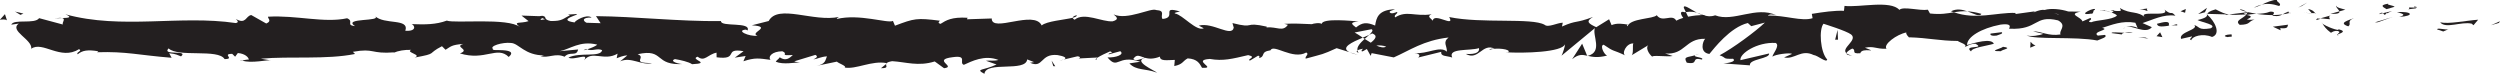 <?xml version="1.0" encoding="UTF-8" standalone="no"?>
<!-- Created with Inkscape (http://www.inkscape.org/) -->

<svg
   xmlns:dc="http://purl.org/dc/elements/1.1/"
   xmlns:cc="http://creativecommons.org/ns#"
   xmlns:rdf="http://www.w3.org/1999/02/22-rdf-syntax-ns#"
   xmlns:svg="http://www.w3.org/2000/svg"
   xmlns="http://www.w3.org/2000/svg"
   xmlns:sodipodi="http://sodipodi.sourceforge.net/DTD/sodipodi-0.dtd"
   xmlns:inkscape="http://www.inkscape.org/namespaces/inkscape"
   id="svg2"
   version="1.1"
   inkscape:version="0.91 r13725"
   xml:space="preserve"
   width="200.906"
   height="5.972"
   viewBox="0 0 200.906 5.972"
   sodipodi:docname="divider_small.svg"><defs
     id="defs6"><clipPath
       clipPathUnits="userSpaceOnUse"
       id="clipPath20"><path
         d="m 0,0 419.528,0 0,595.276 L 0,595.276 0,0 Z"
         id="path22"
         inkscape:connector-curvature="0" /></clipPath><clipPath
       clipPathUnits="userSpaceOnUse"
       id="clipPath76"><path
         d="m 0,0 419.528,0 0,595.276 L 0,595.276 0,0 Z"
         id="path78"
         inkscape:connector-curvature="0" /></clipPath><clipPath
       clipPathUnits="userSpaceOnUse"
       id="clipPath116"><path
         d="m 0,0 419.528,0 0,595.276 L 0,595.276 0,0 Z"
         id="path118"
         inkscape:connector-curvature="0" /></clipPath><clipPath
       clipPathUnits="userSpaceOnUse"
       id="clipPath184"><path
         d="m 0,0 419.528,0 0,595.276 L 0,595.276 0,0 Z"
         id="path186"
         inkscape:connector-curvature="0" /></clipPath><clipPath
       clipPathUnits="userSpaceOnUse"
       id="clipPath312"><path
         d="m 0,0 419.528,0 0,595.276 L 0,595.276 0,0 Z"
         id="path314"
         inkscape:connector-curvature="0" /></clipPath><clipPath
       clipPathUnits="userSpaceOnUse"
       id="clipPath332"><path
         d="m 0,0 419.528,0 0,595.276 L 0,595.276 0,0 Z"
         id="path334"
         inkscape:connector-curvature="0" /></clipPath><clipPath
       clipPathUnits="userSpaceOnUse"
       id="clipPath356"><path
         d="m 0,0 419.528,0 0,595.276 L 0,595.276 0,0 Z"
         id="path358"
         inkscape:connector-curvature="0" /></clipPath><clipPath
       clipPathUnits="userSpaceOnUse"
       id="clipPath376"><path
         d="m 0,0 419.528,0 0,595.276 L 0,595.276 0,0 Z"
         id="path378"
         inkscape:connector-curvature="0" /></clipPath></defs><sodipodi:namedview
     pagecolor="#ffffff"
     bordercolor="#666666"
     borderopacity="1"
     objecttolerance="10"
     gridtolerance="10"
     guidetolerance="10"
     inkscape:pageopacity="0"
     inkscape:pageshadow="2"
     inkscape:window-width="1920"
     inkscape:window-height="1017"
     id="namedview4"
     showgrid="false"
     fit-margin-top="0"
     fit-margin-left="0"
     fit-margin-right="0"
     fit-margin-bottom="0"
     inkscape:zoom="5.074621"
     inkscape:cx="111.07788"
     inkscape:cy="8.6906093"
     inkscape:window-x="-4"
     inkscape:window-y="-4"
     inkscape:window-maximized="1"
     inkscape:current-layer="g10" /><g
     id="g10"
     inkscape:groupmode="layer"
     inkscape:label="Lijn onder ververs winkelwagen"
     transform="matrix(1.25,0,0,-1.25,-173.574,372.839)"><g
       id="g12"
       transform="matrix(1.123,0,0,2.278,298.992,296.647)"><path
         d="M 0,0 0.464,0.067 0.527,0.113 0,0 Z"
         style="fill:#231f20;fill-opacity:1;fill-rule:nonzero;stroke:none"
         id="path14"
         inkscape:connector-curvature="0" /></g><g
       id="g16"
       transform="matrix(1.123,0,0,2.278,-17.089,-381.159)"><g
         id="g18"
         clip-path="url(#clipPath20)"><g
           id="g24"
           transform="translate(278.563,297.627)"><path
             d="M 0,0 C 0.316,-0.194 1.212,0.031 1.808,-0.038 L 1.907,-0.082 2.175,0.074 C 1.451,0.049 0.51,-0.054 0,0"
             style="fill:#231f20;fill-opacity:1;fill-rule:nonzero;stroke:none"
             id="path26"
             inkscape:connector-curvature="0" /></g><g
           id="g28"
           transform="translate(276.779,298.047)"><path
             d="M 0,0 C 0.11,-0.076 -0.386,-0.065 0.416,-0.024 0.376,-0.014 0.364,-0.011 0.341,-0.005 0.269,-0.004 0.169,-0.002 0,0"
             style="fill:#231f20;fill-opacity:1;fill-rule:nonzero;stroke:none"
             id="path30"
             inkscape:connector-curvature="0" /></g><g
           id="g32"
           transform="translate(277.12,298.042)"><path
             d="M 0,0 C 0.352,0.005 -0.231,0.063 0,0"
             style="fill:#231f20;fill-opacity:1;fill-rule:nonzero;stroke:none"
             id="path34"
             inkscape:connector-curvature="0" /></g><g
           id="g36"
           transform="translate(275.493,297.999)"><path
             d="M 0,0 0.464,0.067 C 0.367,0.112 -0.046,0.122 0.108,0.155 -0.369,0.118 -0.271,0.073 0,0"
             style="fill:#231f20;fill-opacity:1;fill-rule:nonzero;stroke:none"
             id="path38"
             inkscape:connector-curvature="0" /></g><g
           id="g40"
           transform="translate(275.053,297.857)"><path
             d="M 0,0 0.24,0.028 C 0.198,0.047 0.135,0.054 0,0"
             style="fill:#231f20;fill-opacity:1;fill-rule:nonzero;stroke:none"
             id="path42"
             inkscape:connector-curvature="0" /></g><g
           id="g44"
           transform="translate(275.803,297.946)"><path
             d="m 0,0 -0.51,-0.06 c 0.067,-0.031 0.074,-0.094 0.234,0.022 C -0.318,-0.096 -0.217,-0.04 0,0"
             style="fill:#231f20;fill-opacity:1;fill-rule:nonzero;stroke:none"
             id="path46"
             inkscape:connector-curvature="0" /></g><g
           id="g48"
           transform="translate(276.092,297.916)"><path
             d="M 0,0 C 0.26,-0.042 0.597,-0.069 0.131,-0.136 1.019,-0.109 0.888,0.027 0,0"
             style="fill:#231f20;fill-opacity:1;fill-rule:nonzero;stroke:none"
             id="path50"
             inkscape:connector-curvature="0" /></g><g
           id="g52"
           transform="translate(278.392,297.426)"><path
             d="M 0,0 0.348,-0.057 0.649,0.008 C 0.499,-0.024 -0.022,0.061 0,0"
             style="fill:#231f20;fill-opacity:1;fill-rule:nonzero;stroke:none"
             id="path54"
             inkscape:connector-curvature="0" /></g><g
           id="g56"
           transform="translate(272.602,298.099)"><path
             d="m 0,0 c -0.029,-0.041 0.156,-0.11 0.191,-0.163 l 0.342,0.048 C 0.357,-0.087 0.023,-0.061 0,0"
             style="fill:#231f20;fill-opacity:1;fill-rule:nonzero;stroke:none"
             id="path58"
             inkscape:connector-curvature="0" /></g><g
           id="g60"
           transform="translate(272.792,297.937)"><path
             d="M 0,0 -0.513,-0.071 C -0.055,-0.079 0.029,-0.045 0,0"
             style="fill:#231f20;fill-opacity:1;fill-rule:nonzero;stroke:none"
             id="path62"
             inkscape:connector-curvature="0" /></g></g></g><g
       id="g64"
       transform="matrix(1.123,0,0,2.278,291.539,296.834)"><path
         d="M 0,0 0.162,0.002 1.004,0.151 0,0 Z"
         style="fill:#231f20;fill-opacity:1;fill-rule:nonzero;stroke:none"
         id="path66"
         inkscape:connector-curvature="0" /></g><g
       id="g68"
       transform="matrix(1.123,0,0,2.278,286.606,297.781)"><path
         d="M 0,0 0.227,0.049 0.517,0.144 0,0 Z"
         style="fill:#231f20;fill-opacity:1;fill-rule:nonzero;stroke:none"
         id="path70"
         inkscape:connector-curvature="0" /></g><g
       id="g72"
       transform="matrix(1.123,0,0,2.278,-17.089,-381.159)"><g
         id="g74"
         clip-path="url(#clipPath76)"><g
           id="g80"
           transform="translate(269.344,298.088)"><path
             d="M 0,0 C 0.215,0.079 -0.295,0.134 -0.068,0.183 -0.421,0.169 -0.722,0.1 -0.993,0.039 -0.705,0.074 -0.397,0.065 0,0"
             style="fill:#231f20;fill-opacity:1;fill-rule:nonzero;stroke:none"
             id="path82"
             inkscape:connector-curvature="0" /></g><g
           id="g84"
           transform="translate(267.895,298.038)"><path
             d="M 0,0 C 0.144,0.019 0.293,0.053 0.456,0.089 0.302,0.071 0.152,0.044 0,0"
             style="fill:#231f20;fill-opacity:1;fill-rule:nonzero;stroke:none"
             id="path86"
             inkscape:connector-curvature="0" /></g><g
           id="g88"
           transform="translate(271.406,297.886)"><path
             d="M 0,0 C -0.04,0.025 -0.116,0.09 -0.404,0.118 L -0.202,0.002 C -0.14,0.001 -0.071,0.001 0,0"
             style="fill:#231f20;fill-opacity:1;fill-rule:nonzero;stroke:none"
             id="path90"
             inkscape:connector-curvature="0" /></g><g
           id="g92"
           transform="translate(271.211,297.884)"><path
             d="M 0,0 -0.007,0.004 C -0.226,0.007 -0.378,0.009 -0.443,0.01 -0.387,0.009 -0.254,0.006 0,0"
             style="fill:#231f20;fill-opacity:1;fill-rule:nonzero;stroke:none"
             id="path94"
             inkscape:connector-curvature="0" /></g><g
           id="g96"
           transform="translate(271.457,297.886)"><path
             d="M 0,0 C -0.019,0 -0.032,0 -0.051,0 -0.031,-0.011 -0.02,-0.015 0,0"
             style="fill:#231f20;fill-opacity:1;fill-rule:nonzero;stroke:none"
             id="path98"
             inkscape:connector-curvature="0" /></g><g
           id="g100"
           transform="translate(273.625,297.747)"><path
             d="M 0,0 C -0.301,-0.065 -0.93,-0.134 -0.322,-0.233 -0.105,-0.154 -0.454,-0.098 0,0"
             style="fill:#231f20;fill-opacity:1;fill-rule:nonzero;stroke:none"
             id="path102"
             inkscape:connector-curvature="0" /></g><g
           id="g104"
           transform="translate(271.707,297.74)"><path
             d="M 0,0 0.545,-0.026 C 0.534,0.004 0.436,0.049 0.585,0.081 L 0,0 Z"
             style="fill:#231f20;fill-opacity:1;fill-rule:nonzero;stroke:none"
             id="path106"
             inkscape:connector-curvature="0" /></g></g></g><g
       id="g108"
       transform="matrix(1.123,0,0,2.278,287.757,296.979)"><path
         d="M 0,0 0.267,0.037 0.065,0.047 0,0 Z"
         style="fill:#231f20;fill-opacity:1;fill-rule:nonzero;stroke:none"
         id="path110"
         inkscape:connector-curvature="0" /></g><g
       id="g112"
       transform="matrix(1.123,0,0,2.278,-17.089,-381.159)"><g
         id="g114"
         clip-path="url(#clipPath116)"><g
           id="g120"
           transform="translate(268.828,297.929)"><path
             d="M 0,0 C -0.235,-0.05 -0.493,-0.055 -0.784,-0.063 -0.472,-0.086 -0.15,-0.098 0.156,-0.098 0.199,-0.061 0.334,0.004 0,0"
             style="fill:#231f20;fill-opacity:1;fill-rule:nonzero;stroke:none"
             id="path122"
             inkscape:connector-curvature="0" /></g><g
           id="g124"
           transform="translate(269.986,297.897)"><path
             d="M 0,0 C -0.016,-0.002 -0.037,-0.005 -0.052,-0.007 -0.02,-0.016 0.006,-0.02 0,0"
             style="fill:#231f20;fill-opacity:1;fill-rule:nonzero;stroke:none"
             id="path126"
             inkscape:connector-curvature="0" /></g><g
           id="g128"
           transform="translate(265.182,297.867)"><path
             d="m 0,0 c 0.016,-0.007 0.03,-0.014 0.046,-0.021 0.004,0.007 0.006,0.013 0.011,0.02 L 0,0 Z"
             style="fill:#231f20;fill-opacity:1;fill-rule:nonzero;stroke:none"
             id="path130"
             inkscape:connector-curvature="0" /></g><g
           id="g132"
           transform="translate(269.036,297.81)"><path
             d="M 0,0 C 0.234,-0.022 0.374,0.006 0.508,0.042 0.333,0.03 0.147,0.022 -0.052,0.022 -0.072,0.005 -0.075,-0.006 0,0"
             style="fill:#231f20;fill-opacity:1;fill-rule:nonzero;stroke:none"
             id="path134"
             inkscape:connector-curvature="0" /></g><g
           id="g136"
           transform="translate(267.096,297.984)"><path
             d="M 0,0 C 0.122,-0.024 0.26,-0.045 0.406,-0.064 0.286,-0.027 0.043,0.03 0,0"
             style="fill:#231f20;fill-opacity:1;fill-rule:nonzero;stroke:none"
             id="path138"
             inkscape:connector-curvature="0" /></g><g
           id="g140"
           transform="translate(269.855,297.923)"><path
             d="M 0,0 C 0.012,0.002 0.022,0.003 0.035,0.005 -0.042,0.03 -0.032,0.018 0,0"
             style="fill:#231f20;fill-opacity:1;fill-rule:nonzero;stroke:none"
             id="path142"
             inkscape:connector-curvature="0" /></g><g
           id="g144"
           transform="translate(269.855,297.923)"><path
             d="m 0,0 c -0.121,-0.017 -0.215,-0.045 -0.311,-0.071 0.143,0.009 0.275,0.022 0.39,0.039 C 0.05,-0.024 0.021,-0.011 0,0"
             style="fill:#231f20;fill-opacity:1;fill-rule:nonzero;stroke:none"
             id="path146"
             inkscape:connector-curvature="0" /></g><g
           id="g148"
           transform="translate(264.314,297.122)"><path
             d="M 0,0 C 0.042,0.108 0.657,0.207 1.189,0.092 1.712,0.172 1.37,0.526 0.913,0.724 0.897,0.677 0.897,0.634 0.359,0.57 0.547,0.512 1.553,0.433 1.099,0.335 0.386,0.28 0.515,0.373 0.168,0.431 0.463,0.296 -0.739,0.235 -0.584,0.038 l 0.626,0.07 C 0.053,0.077 -0.174,0.028 0,0"
             style="fill:#231f20;fill-opacity:1;fill-rule:nonzero;stroke:none"
             id="path150"
             inkscape:connector-curvature="0" /></g><g
           id="g152"
           transform="translate(266.253,297.835)"><path
             d="M 0,0 0.221,0.013 C -0.031,0.032 -0.212,0.075 -0.545,0.159 -0.913,0.107 -0.99,0.067 -1.015,0.031 L 0.076,0.016 0,0 Z"
             style="fill:#231f20;fill-opacity:1;fill-rule:nonzero;stroke:none"
             id="path154"
             inkscape:connector-curvature="0" /></g><g
           id="g156"
           transform="translate(267.469,297.849)"><path
             d="m 0,0 c -0.173,-0.117 -0.705,-0.167 -0.379,-0.293 0.65,0.007 0.455,0.097 0.844,0.148 C -0.584,-0.174 0.766,-0.08 0.008,-0.013 0.214,0.006 0.4,0.013 0.575,0.018 0.386,0.036 0.204,0.054 0.032,0.071 0.042,0.068 0.048,0.066 0.056,0.064 l 0.005,0 C 0.061,0.063 0.06,0.063 0.06,0.062 0.105,0.048 0.12,0.039 0.069,0.047 0.066,0.047 0.053,0.045 0.047,0.045 0.04,0.029 0.021,0.014 0,0.001 -0.304,0.025 -0.048,0.031 0.047,0.045 0.051,0.051 0.059,0.056 0.06,0.062 0.059,0.063 0.058,0.063 0.056,0.064 L -0.995,0 C -0.772,-0.017 -0.494,-0.013 0,0"
             style="fill:#231f20;fill-opacity:1;fill-rule:nonzero;stroke:none"
             id="path158"
             inkscape:connector-curvature="0" /></g><g
           id="g160"
           transform="translate(272.743,297.262)"><path
             d="M 0,0 C -0.033,0.01 -0.031,0.019 -0.034,0.027 -0.102,0.013 -0.127,0.003 0,0"
             style="fill:#231f20;fill-opacity:1;fill-rule:nonzero;stroke:none"
             id="path162"
             inkscape:connector-curvature="0" /></g><g
           id="g164"
           transform="translate(272.311,297.332)"><path
             d="M 0,0 C 0.077,0.016 0.14,0.063 0.388,0.051 0.604,0.016 0.387,-0.005 0.399,-0.044 0.548,-0.013 0.923,0.04 0.453,0.097 L 0.379,0.081 C -0.044,0.122 -0.588,0.268 -0.514,0.284 -0.39,0.178 -0.281,0.103 0,0"
             style="fill:#231f20;fill-opacity:1;fill-rule:nonzero;stroke:none"
             id="path166"
             inkscape:connector-curvature="0" /></g><g
           id="g168"
           transform="translate(269.86,297.561)"><path
             d="m 0,0 -0.875,-0.057 0.446,-0.102 -0.023,0.061 C 0.046,-0.122 -0.062,-0.047 0,0"
             style="fill:#231f20;fill-opacity:1;fill-rule:nonzero;stroke:none"
             id="path170"
             inkscape:connector-curvature="0" /></g></g></g><g
       id="g172"
       transform="matrix(1.123,0,0,2.278,280.178,297.369)"><path
         d="M 0,0 0.39,0.05 0.506,0.175 0,0 Z"
         style="fill:#231f20;fill-opacity:1;fill-rule:nonzero;stroke:none"
         id="path174"
         inkscape:connector-curvature="0" /></g><g
       id="g176"
       transform="matrix(1.123,0,0,2.278,279.048,297.547)"><path
         d="M 0,0 0.258,-0.042 0.301,0.066 0,0 Z"
         style="fill:#231f20;fill-opacity:1;fill-rule:nonzero;stroke:none"
         id="path178"
         inkscape:connector-curvature="0" /></g><g
       id="g180"
       transform="matrix(1.123,0,0,2.278,-17.089,-381.159)"><g
         id="g182"
         clip-path="url(#clipPath184)"><g
           id="g188"
           transform="translate(199.768,296.577)"><path
             d="M 0,0 -0.257,-0.03 C -0.135,-0.021 -0.057,-0.011 0,0"
             style="fill:#231f20;fill-opacity:1;fill-rule:nonzero;stroke:none"
             id="path190"
             inkscape:connector-curvature="0" /></g><g
           id="g192"
           transform="translate(201.63,296.569)"><path
             d="M 0,0 0.046,0.053 C -0.041,0.024 -0.076,0.002 0,0"
             style="fill:#231f20;fill-opacity:1;fill-rule:nonzero;stroke:none"
             id="path194"
             inkscape:connector-curvature="0" /></g><g
           id="g196"
           transform="translate(236.013,297.899)"><path
             d="M 0,0 C -0.375,0.1 -0.793,0.256 -0.748,0.135 L -0.633,0.017 C -0.371,0.038 -0.17,0.025 0,0"
             style="fill:#231f20;fill-opacity:1;fill-rule:nonzero;stroke:none"
             id="path198"
             inkscape:connector-curvature="0" /></g><g
           id="g200"
           transform="translate(216.885,297.195)"><path
             d="M 0,0 C 0.036,-0.012 0.073,-0.024 0.11,-0.036 0.201,0.005 0.286,0.043 0.363,0.077 0.254,0.054 0.13,0.028 0,0"
             style="fill:#231f20;fill-opacity:1;fill-rule:nonzero;stroke:none"
             id="path202"
             inkscape:connector-curvature="0" /></g><g
           id="g204"
           transform="translate(216.621,296.707)"><path
             d="M 0,0 -0.494,0.076 C -0.383,0.05 -0.224,0.024 0,0"
             style="fill:#231f20;fill-opacity:1;fill-rule:nonzero;stroke:none"
             id="path206"
             inkscape:connector-curvature="0" /></g><g
           id="g208"
           transform="translate(189.601,296.452)"><path
             d="M 0,0 -0.3,-0.12 C 0.169,-0.119 -0.037,-0.059 0,0"
             style="fill:#231f20;fill-opacity:1;fill-rule:nonzero;stroke:none"
             id="path210"
             inkscape:connector-curvature="0" /></g><g
           id="g212"
           transform="translate(252.297,297.867)"><path
             d="M 0,0 C -0.323,0.046 -0.58,0.065 -0.807,0.071 -0.417,0.003 -0.103,-0.098 0,0"
             style="fill:#231f20;fill-opacity:1;fill-rule:nonzero;stroke:none"
             id="path214"
             inkscape:connector-curvature="0" /></g><g
           id="g216"
           transform="translate(200.501,297.828)"><path
             d="M 0,0 C -0.157,-0.021 -0.225,-0.045 -0.22,-0.072 -0.058,-0.051 0.034,-0.029 0,0"
             style="fill:#231f20;fill-opacity:1;fill-rule:nonzero;stroke:none"
             id="path218"
             inkscape:connector-curvature="0" /></g><g
           id="g220"
           transform="translate(250.556,297.938)"><path
             d="M 0,0 C 0.057,-0.009 0.113,-0.018 0.171,-0.028 0.407,-0.008 0.645,0.008 0.933,0 0.646,0.051 0.317,0.082 0,0"
             style="fill:#231f20;fill-opacity:1;fill-rule:nonzero;stroke:none"
             id="path222"
             inkscape:connector-curvature="0" /></g><g
           id="g224"
           transform="translate(152.726,296.549)"><path
             d="M 0,0 C -0.027,0.004 -0.059,0.01 -0.083,0.014 -0.092,-0.002 -0.055,-0.003 0,0"
             style="fill:#231f20;fill-opacity:1;fill-rule:nonzero;stroke:none"
             id="path226"
             inkscape:connector-curvature="0" /></g><g
           id="g228"
           transform="translate(141.983,297.739)"><path
             d="M 0,0 C 0.106,0.002 0.278,0.006 0.441,0.009 0.362,0.017 0.229,0.016 0,0"
             style="fill:#231f20;fill-opacity:1;fill-rule:nonzero;stroke:none"
             id="path230"
             inkscape:connector-curvature="0" /></g><g
           id="g232"
           transform="translate(259.368,297.962)"><path
             d="M 0,0 C 0.241,0.008 0.038,0.013 0,0"
             style="fill:#231f20;fill-opacity:1;fill-rule:nonzero;stroke:none"
             id="path234"
             inkscape:connector-curvature="0" /></g><g
           id="g236"
           transform="translate(260.541,297.496)"><path
             d="M 0,0 C -0.051,-0.013 -0.09,-0.03 -0.096,-0.057 -0.076,-0.029 -0.043,-0.011 0,0"
             style="fill:#231f20;fill-opacity:1;fill-rule:nonzero;stroke:none"
             id="path238"
             inkscape:connector-curvature="0" /></g><g
           id="g240"
           transform="translate(248.154,297.204)"><path
             d="M 0,0 C -0.007,0 -0.013,0 -0.021,0 0.051,-0.023 0.039,-0.018 0,0"
             style="fill:#231f20;fill-opacity:1;fill-rule:nonzero;stroke:none"
             id="path242"
             inkscape:connector-curvature="0" /></g><g
           id="g244"
           transform="translate(259.731,297.909)"><path
             d="M 0,0 C -0.09,0.015 -0.195,0.027 -0.308,0.035 -0.259,0.026 -0.165,0.015 0,0"
             style="fill:#231f20;fill-opacity:1;fill-rule:nonzero;stroke:none"
             id="path246"
             inkscape:connector-curvature="0" /></g><g
           id="g248"
           transform="translate(259.683,297.964)"><path
             d="M 0,0 C 0.083,-0.005 0.149,-0.008 0.211,-0.011 0.241,0.008 0.214,0.021 0,0"
             style="fill:#231f20;fill-opacity:1;fill-rule:nonzero;stroke:none"
             id="path250"
             inkscape:connector-curvature="0" /></g><g
           id="g252"
           transform="translate(259.032,297.956)"><path
             d="M 0,0 C 0.138,0.002 0.267,-0.004 0.39,-0.012 0.343,-0.004 0.323,0.002 0.336,0.006 0.265,0.005 0.166,0.003 0,0"
             style="fill:#231f20;fill-opacity:1;fill-rule:nonzero;stroke:none"
             id="path254"
             inkscape:connector-curvature="0" /></g><g
           id="g256"
           transform="translate(172.483,296.865)"><path
             d="M 0,0 C -0.016,0.003 -0.034,0.007 -0.052,0.011 -0.295,-0.038 -0.188,-0.03 0,0"
             style="fill:#231f20;fill-opacity:1;fill-rule:nonzero;stroke:none"
             id="path258"
             inkscape:connector-curvature="0" /></g><g
           id="g260"
           transform="translate(229.736,296.674)"><path
             d="M 0,0 C 0.011,0.003 0.017,0.004 0.028,0.006 0.016,0.007 0.002,0.009 -0.008,0.01 L 0,0 Z"
             style="fill:#231f20;fill-opacity:1;fill-rule:nonzero;stroke:none"
             id="path262"
             inkscape:connector-curvature="0" /></g><g
           id="g264"
           transform="translate(228.87,296.587)"><path
             d="M 0,0 C 0.369,0.147 0.579,0.129 0.858,0.098 L 0.572,0.438 0,0 Z"
             style="fill:#231f20;fill-opacity:1;fill-rule:nonzero;stroke:none"
             id="path266"
             inkscape:connector-curvature="0" /></g><g
           id="g268"
           transform="translate(195.31,296.543)"><path
             d="M 0,0 0.608,-0.106 C -0.126,-0.28 -0.657,-0.22 -0.086,-0.369 0,0 2.279,-0.331 2.363,0.038 L 2.764,-0.04 C 2.649,-0.037 2.631,-0.058 2.517,-0.055 3.297,-0.231 3.097,0.212 4.102,0.16 4.452,0.131 4.696,0.078 4.458,0.034 l 0.78,0.091 C 5.465,0.118 5.41,0.054 5.183,0.061 L 6.374,0.091 6.365,0.08 C 6.535,0.138 6.92,0.227 7.107,0.265 7.41,0.212 6.956,0.226 7.033,0.18 L 7.692,0.269 C 7.961,0.174 7.415,0.081 6.959,0.095 7.575,-0.274 7.506,0.188 8.834,-0.028 L 8.212,-0.075 C 8.613,-0.284 9.099,-0.208 9.802,-0.338 9.635,-0.27 8.394,-0.01 9.109,0.082 9.311,0.055 9.577,0.041 9.962,0.116 9.966,-0.016 10.343,0.017 10.814,0.024 L 10.782,-0.15 c 0.51,0.05 0.469,0.139 0.769,0.217 0.569,-0.017 0.686,-0.152 0.82,-0.265 0.91,-0.028 -0.628,0.216 0.448,0.249 0.757,-0.067 1.288,0.004 2.194,0.108 0.529,-0.06 -0.093,-0.106 0.097,-0.156 l 0.469,0.139 c 0.115,-0.004 0.078,-0.046 0.059,-0.068 0.396,0.054 0.033,0.174 0.655,0.221 0.167,0.192 1.276,-0.28 2.046,-0.062 0.19,-0.05 -0.092,-0.107 -0.033,-0.174 1.055,0.143 0.905,0.104 1.772,0.296 l 0.738,-0.114 c -0.542,0.13 0.151,0.284 0.758,0.411 -0.192,0.063 -0.357,0.118 -0.467,0.145 l 0.969,0.093 c 0.117,-0.029 0.02,-0.088 -0.139,-0.161 0.066,0.016 0.129,0.03 0.178,0.042 0.346,-0.064 0.166,-0.165 -0.082,-0.262 -0.118,0.037 -0.235,0.072 -0.349,0.107 -0.239,-0.105 -0.463,-0.222 -0.413,-0.324 0.062,0.02 0.184,0.038 0.317,0.047 -0.062,-0.028 -0.103,-0.054 -0.073,-0.071 0.032,-0.019 0.134,0.02 0.292,0.064 l 0.22,-0.194 0.054,0.077 1.268,-0.121 c 0.907,0.195 1.697,0.482 3.137,0.562 C 26.128,0.514 26.409,0.424 26.389,0.256 25.996,0.434 25.274,0.18 24.528,0.216 24.917,0.197 24.832,0.117 24.732,0.089 l 1.331,0.162 c -0.03,-0.137 0.283,-0.103 0.631,-0.16 -0.263,0.272 0.992,0.181 1.534,0.265 0.033,-0.091 -0.097,-0.185 -0.757,-0.163 0.729,-0.205 0.942,0.32 1.657,0.146 -0.161,-0.002 -0.248,0.012 -0.312,-0.035 0.377,0.081 1.299,0.017 1.082,-0.063 L 29.737,0.24 c 1.071,-0.033 3.26,-0.002 3.42,0.229 0.011,-0.03 -0.14,-0.279 -0.205,-0.326 l 1.911,0.778 C 34.695,0.723 35.341,0.25 34.453,0.138 34.708,0.109 35.023,0.077 35.561,0.146 35.387,0.175 35.128,0.434 35.365,0.452 36.018,0.23 35.818,0.333 36.623,0.145 36.362,0.188 36.652,0.499 37.064,0.489 37,0.442 37.098,0.182 36.948,0.149 l 1.025,0.306 C 37.717,0.4 37.928,0.196 38.158,0.109 c -0.107,0.06 0.886,-0.005 1.16,0.025 l -0.435,0.071 c 1.158,-0.046 1.144,0.43 2.293,0.414 -0.139,-0.063 -0.343,-0.389 0.241,-0.427 0.268,0.156 1.186,0.752 2.202,0.873 l 0.195,-0.089 0.78,0.101 C 44.109,0.842 42.745,0.346 42.001,0.154 42.435,0.083 42.122,0.048 42.771,0.056 43,-0.028 42.417,-0.071 42.226,-0.076 l 1.511,-0.054 c -0.067,0.183 1.156,0.183 1.098,0.335 L 43.194,0.016 c -0.066,0.182 0.949,0.518 2.02,0.486 0.272,-0.073 -0.204,-0.325 -0.182,-0.386 0.139,0.063 1.017,0.12 1.115,0.076 L 45.693,0.094 C 46.289,0.025 46.666,0.336 47.382,0.162 47.629,0.15 48.12,-0.073 48.163,0.035 47.76,0.243 47.681,0.888 47.95,1.044 48.036,1.03 49.248,0.845 49.53,0.742 49.937,0.579 48.919,0.353 49.266,0.212 c 0.014,0.05 0.239,0.112 0.333,0.132 0.26,-0.043 -0.108,-0.155 0.457,-0.132 0.094,0.185 1.147,-0.016 0.266,0.156 0.552,0.053 0.587,-0.038 1.235,-0.03 -0.206,0.12 0.582,0.407 1.135,0.46 -0.033,-0.047 0.091,-0.108 0.151,-0.136 1.132,-0.017 1.739,-0.101 2.794,-0.103 0.097,-0.045 0.606,-0.099 0.389,-0.178 0.152,0.032 0.292,0.095 0.617,0.1 0.629,-0.161 -0.726,-0.025 -0.246,-0.218 0.041,0.108 0.842,0.149 1.305,0.216 -0.142,0.166 -1.07,0.032 -1.535,-0.035 -0.002,0.229 0.806,0.469 1.909,0.575 0.876,0.057 0.38,-0.148 0.532,-0.115 1.646,-0.041 1.402,0.4 2.769,0.235 0.542,-0.146 0.024,-0.291 0.144,-0.397 -0.713,-0.055 -1.095,0.093 -1.579,0.087 L 60.537,0.76 C 60.31,0.712 59.834,0.675 59.574,0.717 60.029,0.586 62.355,0.692 63.625,0.571 63.85,0.62 64.24,0.67 64.056,0.729 l -0.402,-0.02 c -0.37,0.118 0.756,0.163 0.247,0.218 0.539,0.083 1.144,0.213 1.902,0.146 L 65.946,0.907 C 65.93,0.955 65.45,1.006 65.237,0.955 65.553,1.029 66.4,0.729 66.747,0.948 l -0.532,0.115 c 0.541,0.084 1.21,0.261 1.882,0.208 C 67.791,1.436 67.942,1.252 67.465,1.445 67.879,1.205 65.744,1.455 66.41,1.203 65.919,1.427 65.561,1.298 64.92,1.488 64.94,1.433 65.147,1.383 64.583,1.41 64.557,1.394 64.497,1.374 64.459,1.362 64.442,1.364 64.436,1.365 64.421,1.366 64.432,1.364 64.44,1.362 64.452,1.36 64.427,1.352 64.425,1.35 64.464,1.357 64.598,1.333 64.707,1.305 64.751,1.274 64.471,1.148 63.573,1.152 63.27,1.086 62.935,1.112 63.41,1.149 63.227,1.208 L 62.773,1.11 c -0.045,0.123 -0.89,0.203 -0.101,0.275 L 61.962,1.39 C 61.544,1.458 60.969,1.486 60.614,1.434 60.279,1.461 59.768,1.299 60.06,1.395 L 58.946,1.319 58.936,1.35 C 57.837,1.365 56.673,1.148 55.417,1.368 55.047,1.337 54.664,1.299 54.045,1.334 L 53.925,1.44 C 53.45,1.403 52.498,1.545 52.294,1.435 51.781,1.719 49.988,1.497 49.153,1.548 L 49.122,1.41 C 48.546,1.418 47.995,1.379 47.281,1.323 l 0.044,-0.122 c -0.616,-0.1 -1.582,0.087 -2.556,0.074 0.066,0.047 0.313,0.035 0.488,0.007 -1.163,0.275 -2.454,-0.201 -3.509,0 -0.263,-0.044 -0.453,-0.029 -0.637,0.002 0.024,0 0.046,0.002 0.065,0.006 -0.027,0 -0.067,10e-4 -0.108,10e-4 C 40.952,1.312 40.832,1.333 40.703,1.356 40.813,1.327 40.918,1.302 41.01,1.291 40.807,1.288 40.5,1.273 40.199,1.243 L 40.07,1.374 C 40.046,1.372 40.026,1.371 40.001,1.37 39.705,1.418 39.763,1.308 39.921,1.21 39.769,1.188 39.63,1.162 39.522,1.131 39.282,1.342 38.731,1.059 38.403,1.285 38.2,1.175 36.888,1.202 36.728,0.971 36.718,1.001 36.629,1.015 36.792,1.017 36.455,1.044 36.12,1.07 35.818,1.005 L 35.676,1.171 34.942,0.947 C 34.496,1.049 34.312,1.108 34.754,1.236 33.686,1.039 33.887,1.161 32.979,0.966 l 0.044,0.108 C 32.698,1.07 32.179,0.926 31.983,1.015 31.256,1.219 28.387,1.043 26.522,1.233 26.884,0.916 25.655,1.375 25.581,1.129 25.473,1.204 25.213,1.247 25.515,1.312 24.563,1.238 24.085,1.431 23.428,1.223 23.319,1.299 23.631,1.333 23.534,1.378 23.458,1.362 23.232,1.313 23.133,1.357 23.036,1.402 23.272,1.42 23.423,1.453 22.451,1.44 22.352,1.21 22.281,0.993 21.789,1.095 21.543,1.081 21.187,0.939 21.015,1.01 20.729,1.084 21.333,1.109 20.994,1.12 19.257,1.213 19.222,1.039 19.116,1.083 18.747,1.052 18.658,1.032 17.895,1.043 17.828,1.058 17.079,1.042 L 17.287,1.014 C 16.991,0.804 16.664,0.967 16.06,0.941 l 0.018,0.022 c -1.385,0.151 -0.598,-0.072 -1.964,0.1 l 0.074,-0.13 C 14.061,0.652 12.978,1.098 12.186,0.991 L 12.472,0.916 C 12.039,0.821 11.262,1.298 10.827,1.333 10.732,1.357 10.977,1.372 11.109,1.39 9.971,1.555 10.961,1.219 10.113,1.179 9.957,1.272 10.315,1.414 9.744,1.431 9.459,1.505 8.088,1.132 7.309,1.308 7.481,1.237 7.651,1.167 7.257,1.113 6.653,1.088 5.625,1.382 5.079,1.158 5.002,1.177 4.973,1.196 4.97,1.213 4.509,1.156 3.47,1.118 3.192,0.996 2.765,1.447 0.322,0.777 0.332,1.193 L -1.087,1.17 -1.05,1.213 C -1.958,1.24 -2.279,1.141 -2.598,1.041 -2.808,1.069 -2.654,1.108 -2.637,1.13 -3.963,1.213 -4.095,1.196 -5.207,0.989 l -0.116,0.135 c -0.301,-0.079 -1.917,0.211 -3.218,0.054 0.013,0.015 0.04,0.041 0.143,0.06 -1.463,-0.158 -3.503,0.374 -4.039,-0.117 L -13.403,1 c 1.249,-0.038 -0.186,-0.212 0.328,-0.294 -0.491,-0.029 -1.27,0.148 -0.666,0.173 l 0.094,-0.024 c 0.222,0.255 -1.553,0.09 -1.519,0.264 -2.458,-0.012 -4.855,0.129 -7.157,0.14 l 0.265,-0.199 -0.803,0.012 c -0.211,0.046 -0.283,0.155 0.29,0.147 -0.302,0.113 -0.961,-0.094 -0.978,-0.138 -1.122,0.081 0.439,0.232 0.094,0.237 l -0.467,-0.015 0.106,-0.023 c -0.379,-0.081 -0.413,-0.167 -1.102,-0.158 -0.435,0.04 -0.223,0.123 -0.395,0.131 10e-4,0.007 -0.013,0.012 -0.054,0.014 -0.04,0.001 -0.106,-10e-4 -0.209,-0.009 l -1.012,0.017 0.405,-0.157 c -0.449,-0.077 -0.952,0.009 -0.485,-0.169 -0.685,0.274 -3.775,0.098 -4.196,0.184 -0.628,-0.115 -1.248,-0.113 -2.016,-0.099 0.191,-0.033 0.305,-0.209 -0.358,-0.188 0.243,0.364 -1.213,0.158 -1.748,0.42 0.478,-0.173 -1.884,-0.043 -1.133,-0.289 -0.553,0.029 -0.034,0.136 -0.453,0.222 -1.316,-0.141 -2.9,0.091 -4.527,0.044 -0.025,-0.048 0.247,-0.121 -0.102,-0.192 l -0.858,0.239 c -0.321,-0.024 -0.296,-0.276 -0.883,-0.11 0.083,-0.04 0.207,-0.101 -0.009,-0.116 -3.186,0.233 -6.511,-0.191 -9.747,0.247 0.438,-0.093 0.146,-0.102 -0.188,-0.106 0.217,-0.022 -0.005,-0.118 0.037,-0.182 l -1.354,0.179 C -54.45,1.023 -55.656,1.19 -55.797,1.018 l 0.429,0.031 c -0.571,-0.203 0.798,-0.451 0.715,-0.711 0.639,0.231 1.684,-0.341 2.732,-0.011 0.232,-0.053 -0.197,-0.084 -0.073,-0.145 0.265,0.112 0.586,0.135 1.181,0.085 L -50.88,0.24 c 1.67,0.027 2.386,-0.083 4.263,-0.156 l -0.139,0.128 c 0.403,-0.017 0.488,-0.057 0.677,-0.089 0.463,0.195 -1.133,0.011 -0.711,0.226 0.535,-0.262 2.843,-0.004 3.205,-0.302 0.62,-0.001 -0.182,0.149 0.438,0.147 l 0.165,-0.08 0.156,0.104 c 0.407,-0.017 0.612,-0.118 0.628,-0.186 -0.099,0.008 -0.281,-0.019 -0.387,-0.025 0.528,-0.095 1.487,0.032 1.668,0.001 l -0.595,0.05 c 1.692,0.075 3.76,-0.031 5.395,0.133 l -0.124,0.061 c 1.249,0.112 1.001,-0.067 2.372,-0.015 l -0.05,-0.014 c 0.275,0.06 0.641,0.091 1.016,0.084 -0.346,-0.071 0.652,-0.138 0.198,-0.217 1.354,0.121 0.67,0.095 1.564,0.32 l 0.206,-0.1 c 0.305,0.091 0.331,0.139 1.016,0.165 -0.562,-0.087 0.437,-0.154 -0.192,-0.268 1.437,-0.22 2.134,0.222 2.793,-0.1 0.66,0.279 -1.244,0.155 -0.874,0.215 -0.31,0.091 0.545,0.208 0.996,0.18 0.459,-0.006 0.78,-0.356 1.935,-0.351 -0.115,0.001 -0.122,-0.02 -0.237,-0.019 0.432,-0.071 0.847,0.097 1.377,-0.019 0.297,0.169 0.688,-0.01 0.774,0.205 l -1.059,-0.049 c 0.6,0.056 1.163,0.308 2.153,0.186 -0.077,-0.044 -0.372,-0.101 -0.574,-0.133 0.289,-0.063 0.557,0.042 0.857,-0.023 -0.086,-0.215 -1.288,-0.047 -1.931,-0.211 0.311,-0.091 1.217,0.156 0.894,-0.077 0.465,0.296 1.138,-0.037 1.92,0.189 l -0.052,-0.129 c 0.124,0.02 0.381,0.081 0.608,0.078 l -0.412,-0.167 c 0.633,0.142 1.221,-0.125 1.828,-0.047 -1.272,-0.004 -0.285,0.155 -0.823,0.249 1.568,0.173 0.902,-0.337 2.658,-0.275 -0.238,-0.019 -0.893,0.077 -0.521,0.137 0.334,-0.027 0.776,-0.076 0.981,-0.144 1.164,0.027 -0.179,0.133 0.317,0.212 0.396,-0.157 0.571,0.064 1.081,0.114 l 0.004,-0.131 c 1.325,-0.084 0.351,0.273 1.545,0.172 l -0.505,-0.182 0.622,0.047 -0.128,-0.149 c 0.677,0.11 0.888,0.082 1.551,0.04 -0.154,0.092 0.087,0.238 0.674,0.242 0.4,-0.078 -0.224,-0.125 0.608,-0.106 -0.188,-0.082 -0.394,-0.185 -0.756,-0.064 -0.037,-0.043 -0.185,-0.082 -0.224,-0.125 0.432,-0.089 1.084,-0.02 1.386,-0.019 -0.116,0.005 -0.255,0.012 -0.326,0.031 l 1.207,0.181 c 0.19,-0.049 0.039,-0.088 -0.111,-0.127 0.245,0.014 0.414,0.074 0.773,0.086 -0.093,-0.107 -0.07,-0.217 -0.579,-0.267 l 1.15,0.118 c 0.076,-0.046 0.59,-0.127 0.44,-0.166 0.638,-0.063 1.564,0.206 2.409,0.124 0.044,0.02 0.132,0.04 0.312,0.055 0.794,-0.024 1.497,-0.154 2.439,-0.008 l 0.534,-0.191 c 0.737,0.043 -0.723,0.24 0.504,0.312 0.869,0.061 0.325,-0.163 0.629,-0.216 0.433,0.096 1.184,0.292 1.982,0.137 C 0.454,-0.014 0.247,0.014 0,0 M 9.092,0.085 C 8.916,0.057 8.564,-0.028 8.436,0.05 8.636,0.2 8.792,0.128 9.092,0.085 M 22.913,0.4 C 22.782,0.357 22.579,0.378 22.351,0.428 22.517,0.439 22.704,0.434 22.913,0.4 M 61.414,1.313 C 61.406,1.311 61.401,1.309 61.395,1.307 61.002,1.358 61.142,1.338 61.414,1.313 M 62.23,1.256 c 0.082,0.019 0.077,0.037 0.042,0.055 C 62.215,1.278 62.032,1.275 61.823,1.285 61.881,1.251 61.986,1.227 62.23,1.256 M -25.403,1.204 -25.244,1.17 c -0.359,-0.037 -0.259,-0.003 -0.159,0.034"
             style="fill:#231f20;fill-opacity:1;fill-rule:nonzero;stroke:none"
             id="path270"
             inkscape:connector-curvature="0" /></g><g
           id="g272"
           transform="translate(216.656,296.764)"><path
             d="M 0,0 C -0.05,0.022 -0.064,0.047 -0.075,0.071 -0.145,0.049 -0.146,0.024 0,0"
             style="fill:#231f20;fill-opacity:1;fill-rule:nonzero;stroke:none"
             id="path274"
             inkscape:connector-curvature="0" /></g><g
           id="g276"
           transform="translate(189.656,296.474)"><path
             d="M 0,0 -0.028,0.002 C -0.043,-0.006 -0.051,-0.014 -0.056,-0.022 L 0,0 Z"
             style="fill:#231f20;fill-opacity:1;fill-rule:nonzero;stroke:none"
             id="path278"
             inkscape:connector-curvature="0" /></g><g
           id="g280"
           transform="translate(244.9,296.687)"><path
             d="M 0,0 C -0.168,0.019 -0.262,0.043 -0.324,0.068 -0.333,0.036 -0.257,0.009 0,0"
             style="fill:#231f20;fill-opacity:1;fill-rule:nonzero;stroke:none"
             id="path282"
             inkscape:connector-curvature="0" /></g><g
           id="g284"
           transform="translate(261.865,298.022)"><path
             d="M 0,0 -0.523,-0.034 C -0.27,-0.028 -0.18,-0.056 -0.052,-0.077 -0.064,-0.046 -0.163,-0.002 0,0"
             style="fill:#231f20;fill-opacity:1;fill-rule:nonzero;stroke:none"
             id="path286"
             inkscape:connector-curvature="0" /></g><g
           id="g288"
           transform="translate(266.402,297.21)"><path
             d="M 0,0 C 0.076,0.016 0.162,0.002 0.237,0.018 L 0.216,0.079 C -0.109,0.075 -0.337,0.026 0,0"
             style="fill:#231f20;fill-opacity:1;fill-rule:nonzero;stroke:none"
             id="path290"
             inkscape:connector-curvature="0" /></g><g
           id="g292"
           transform="translate(262.349,297.586)"><path
             d="m 0,0 c 0.041,-0.11 0.369,-0.073 0.735,-0.052 l -0.064,0 C 0.779,0.102 0.388,0.051 0,0"
             style="fill:#231f20;fill-opacity:1;fill-rule:nonzero;stroke:none"
             id="path294"
             inkscape:connector-curvature="0" /></g><g
           id="g296"
           transform="translate(263.169,297.537)"><path
             d="M 0,0 C 0.113,0.005 0.228,0.008 0.339,0.003 0.381,0.065 0.201,0.016 0,0"
             style="fill:#231f20;fill-opacity:1;fill-rule:nonzero;stroke:none"
             id="path298"
             inkscape:connector-curvature="0" /></g><g
           id="g300"
           transform="translate(258.576,297.872)"><path
             d="M 0,0 C 0.174,-0.028 0.109,0.141 0.207,0.096 0.401,0.237 -0.95,-0.074 0,0"
             style="fill:#231f20;fill-opacity:1;fill-rule:nonzero;stroke:none"
             id="path302"
             inkscape:connector-curvature="0" /></g></g></g><g
       id="g304"
       transform="matrix(1.123,0,0,2.278,277.502,295.944)"><path
         d="M 0,0 0.337,-0.027 0.205,0.11 0,0 Z"
         style="fill:#231f20;fill-opacity:1;fill-rule:nonzero;stroke:none"
         id="path306"
         inkscape:connector-curvature="0" /></g><g
       id="g308"
       transform="matrix(1.123,0,0,2.278,-17.089,-381.159)"><g
         id="g310"
         clip-path="url(#clipPath312)"><g
           id="g316"
           transform="translate(259.754,297.323)"><path
             d="M 0,0 0.585,-0.038 C 0.576,-0.015 0.651,-0.001 0.742,0.009 0.381,0.013 -0.014,0.04 0,0"
             style="fill:#231f20;fill-opacity:1;fill-rule:nonzero;stroke:none"
             id="path318"
             inkscape:connector-curvature="0" /></g><g
           id="g320"
           transform="translate(260.496,297.331)"><path
             d="M 0,0 C 0.188,-0.003 0.367,0 0.471,0.022 0.369,0.021 0.151,0.017 0,0"
             style="fill:#231f20;fill-opacity:1;fill-rule:nonzero;stroke:none"
             id="path322"
             inkscape:connector-curvature="0" /></g></g></g><g
       id="g324"
       transform="matrix(1.123,0,0,2.278,276.981,295.79)"><path
         d="M 0,0 -0.173,0.029 -0.586,0.039 0,0 Z"
         style="fill:#231f20;fill-opacity:1;fill-rule:nonzero;stroke:none"
         id="path326"
         inkscape:connector-curvature="0" /></g><g
       id="g328"
       transform="matrix(1.123,0,0,2.278,-17.089,-381.159)"><g
         id="g330"
         clip-path="url(#clipPath332)"><g
           id="g336"
           transform="translate(253.465,297.349)"><path
             d="M 0,0 -0.638,-0.039 C -0.703,-0.086 -0.53,-0.114 -0.292,-0.096 -0.139,-0.063 0.098,-0.045 0,0"
             style="fill:#231f20;fill-opacity:1;fill-rule:nonzero;stroke:none"
             id="path338"
             inkscape:connector-curvature="0" /></g><g
           id="g340"
           transform="translate(255.396,296.976)"><path
             d="M 0,0 C -0.173,0.028 -0.184,0.058 -0.282,0.103 L -0.301,-0.065 0,0 Z"
             style="fill:#231f20;fill-opacity:1;fill-rule:nonzero;stroke:none"
             id="path342"
             inkscape:connector-curvature="0" /></g><g
           id="g344"
           transform="translate(253.534,296.937)"><path
             d="M 0,0 C -0.064,-0.047 -0.927,-0.134 -0.117,-0.124 -0.053,-0.077 0.587,-0.039 0,0"
             style="fill:#231f20;fill-opacity:1;fill-rule:nonzero;stroke:none"
             id="path346"
             inkscape:connector-curvature="0" /></g></g></g><g
       id="g348"
       transform="matrix(1.123,0,0,2.278,256.841,295.718)"><path
         d="M 0,0 0.163,0.002 0.139,0.278 0,0 Z"
         style="fill:#231f20;fill-opacity:1;fill-rule:nonzero;stroke:none"
         id="path350"
         inkscape:connector-curvature="0" /></g><g
       id="g352"
       transform="matrix(1.123,0,0,2.278,-17.089,-381.159)"><g
         id="g354"
         clip-path="url(#clipPath356)"><g
           id="g360"
           transform="translate(235.433,296.488)"><path
             d="M 0,0 C 0.757,-0.066 0.18,0.171 0.863,0.088 1.041,0.153 0.305,0.156 0.487,0.212 0.03,0.143 -0.21,0.182 0,0"
             style="fill:#231f20;fill-opacity:1;fill-rule:nonzero;stroke:none"
             id="path362"
             inkscape:connector-curvature="0" /></g><g
           id="g364"
           transform="translate(235.919,296.7)"><path
             d="M 0,0 C 0.073,0.013 0.151,0.027 0.233,0.042 0.101,0.025 0.039,0.011 0,0"
             style="fill:#231f20;fill-opacity:1;fill-rule:nonzero;stroke:none"
             id="path366"
             inkscape:connector-curvature="0" /></g></g></g><g
       id="g368"
       transform="matrix(1.123,0,0,2.278,140.172,297.317)"><path
         d="M 0,0 0.173,0.035 -0.314,0.093 0,0 Z"
         style="fill:#231f20;fill-opacity:1;fill-rule:nonzero;stroke:none"
         id="path370"
         inkscape:connector-curvature="0" /></g><g
       id="g372"
       transform="matrix(1.123,0,0,2.278,-17.089,-381.159)"><g
         id="g374"
         clip-path="url(#clipPath376)"><g
           id="g380"
           transform="translate(139.266,297.682)"><path
             d="M 0,0 -0.115,0.176 -0.407,0.017 C -0.297,0.025 -0.083,0.04 0,0"
             style="fill:#231f20;fill-opacity:1;fill-rule:nonzero;stroke:none"
             id="path382"
             inkscape:connector-curvature="0" /></g></g></g><g
       id="g384"
       transform="matrix(1.123,0,0,2.278,206.575,294.019)"><path
         d="M 0,0 0.114,-0.004 -0.098,0.156 0,0 Z"
         style="fill:#231f20;fill-opacity:1;fill-rule:nonzero;stroke:none"
         id="path386"
         inkscape:connector-curvature="0" /></g></g></svg>